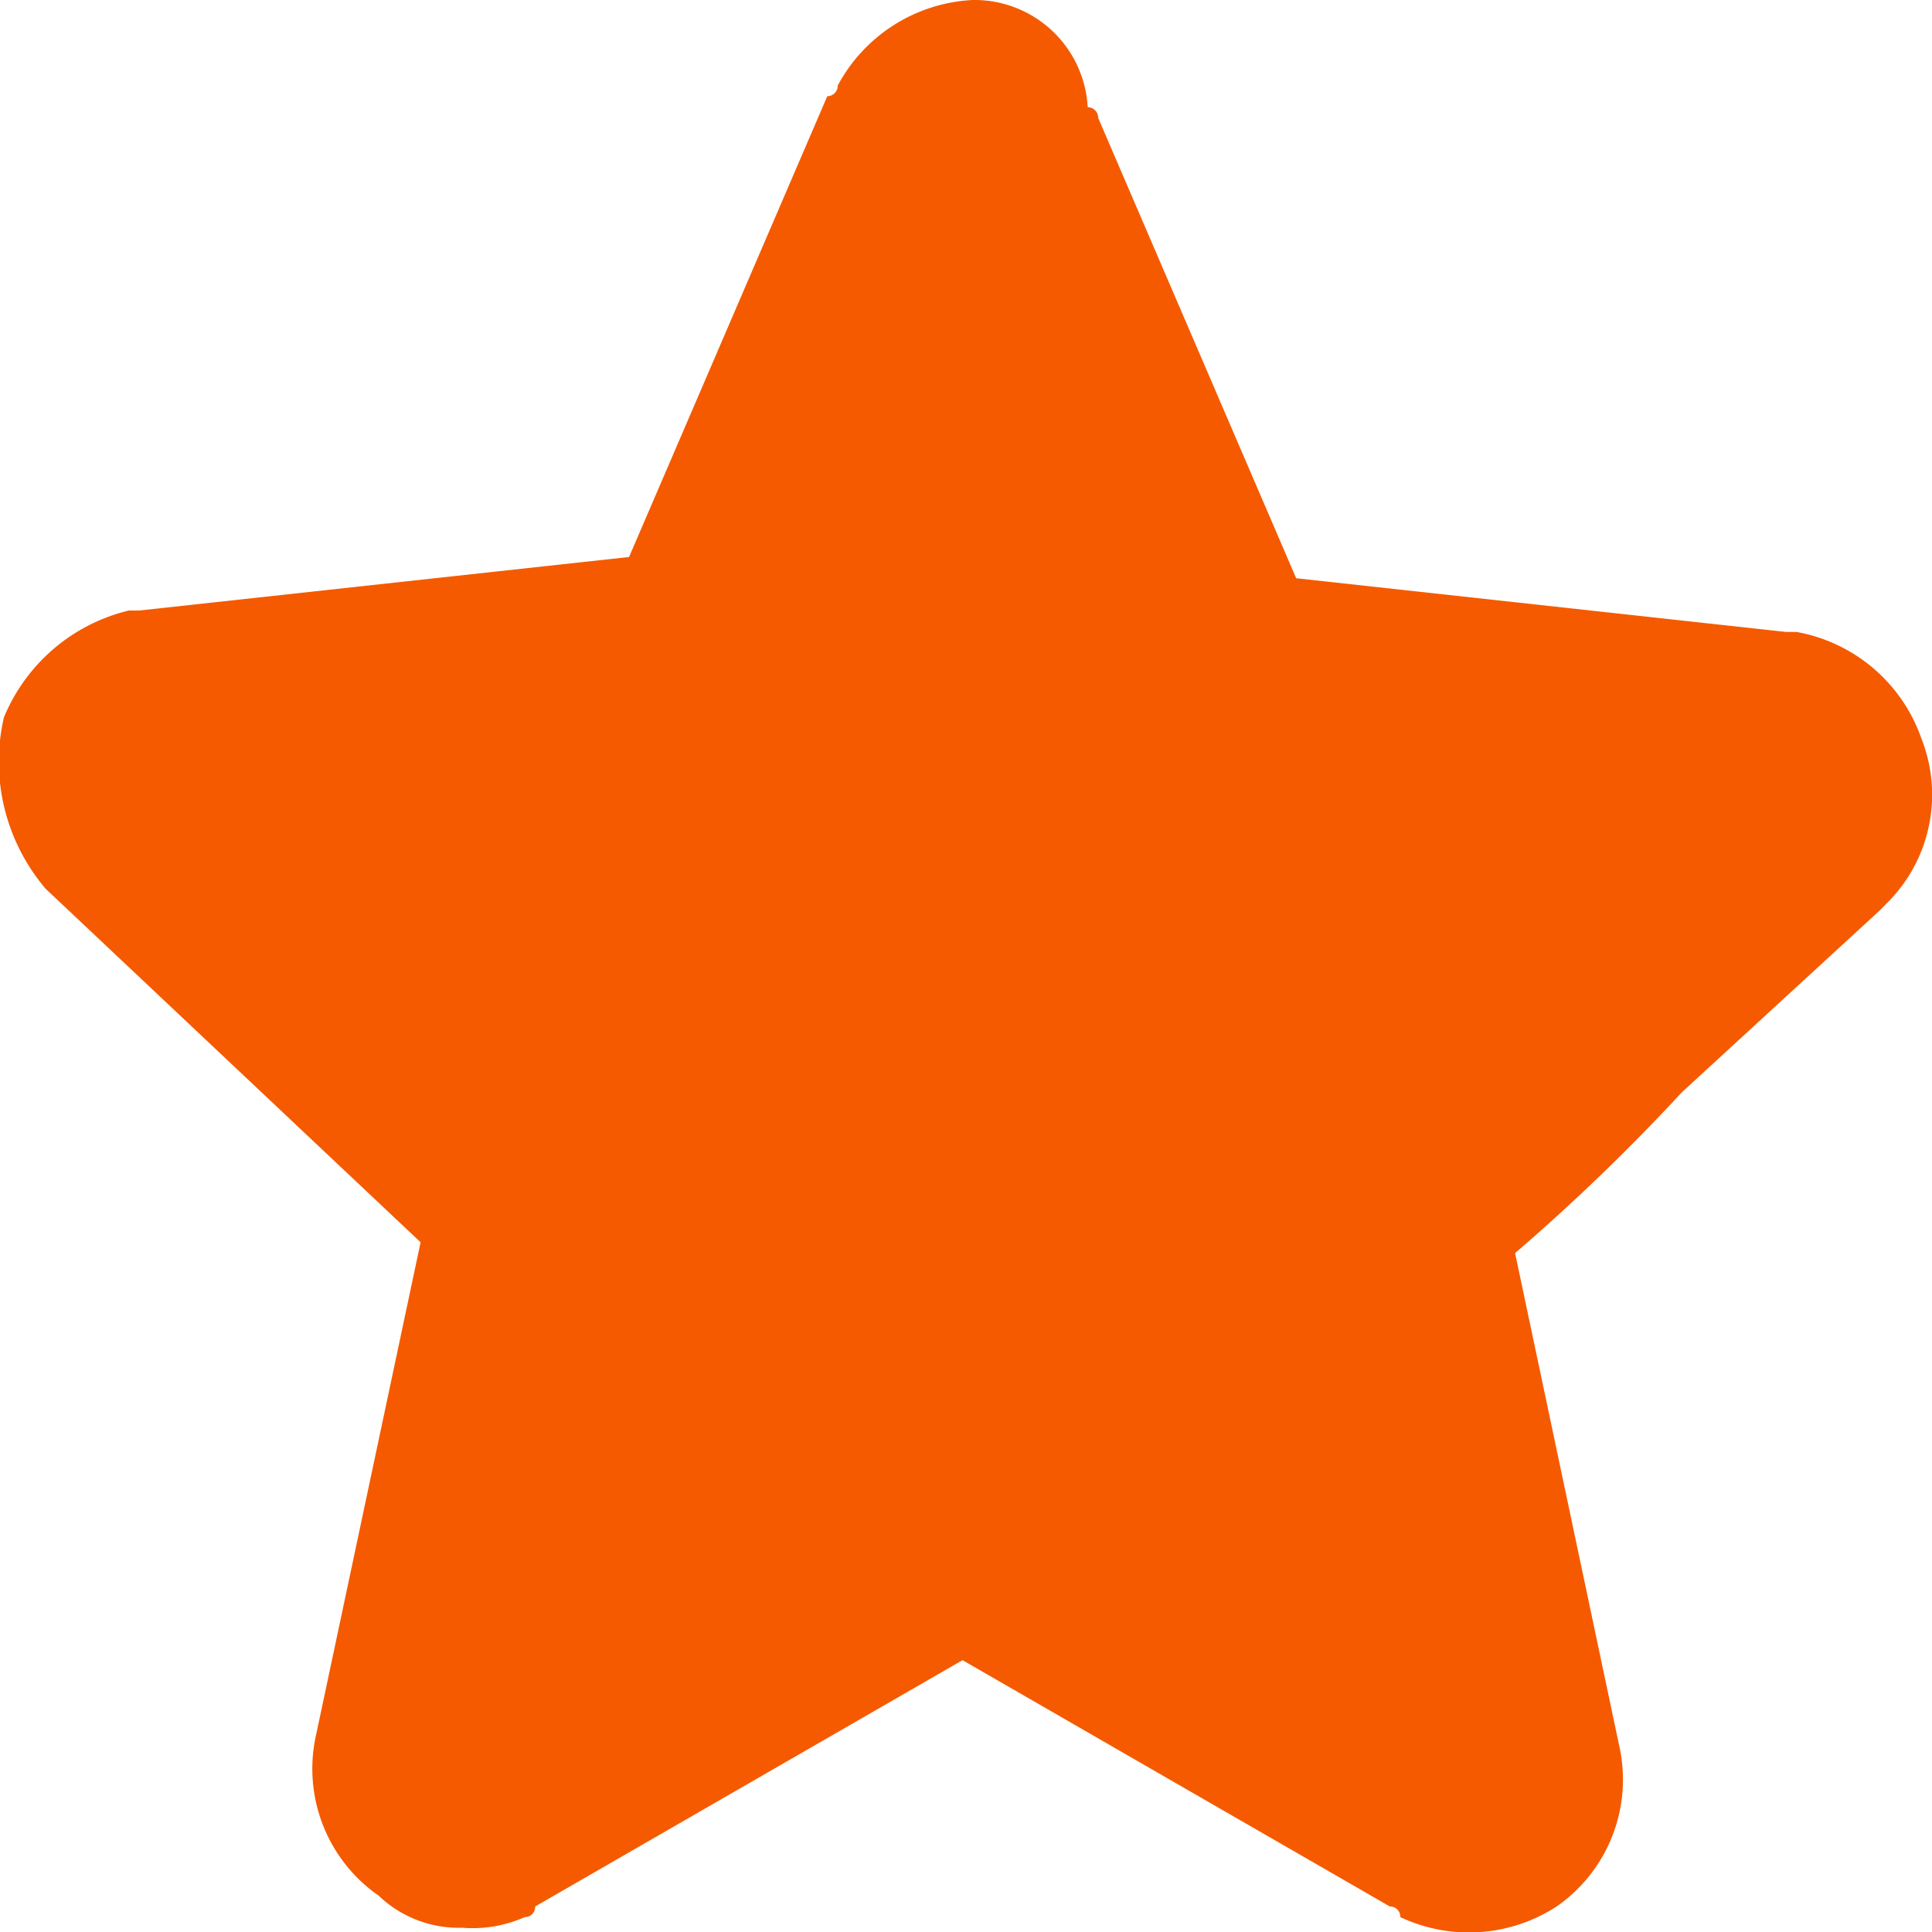 <svg xmlns="http://www.w3.org/2000/svg" width="10" height="10" viewBox="0 0 10 10">
  <path id="Trazado_9" data-name="Trazado 9" d="M2.9,7.6,4.841,9.43,4.3,11.98a.8.8,0,0,0,.324.832.6.6,0,0,0,.432.166.668.668,0,0,0,.324-.055.053.053,0,0,0,.054-.055l2.212-1.275,2.212,1.275a.053.053,0,0,1,.054.055.834.834,0,0,0,.809-.055.8.8,0,0,0,.324-.832l-.539-2.55a10.514,10.514,0,0,0,.863-.832l1.025-.942.054-.055a.79.79,0,0,0,.162-.832.842.842,0,0,0-.647-.554h-.054L9.373,5.993,8.348,3.61a.054.054,0,0,0-.054-.055A.587.587,0,0,0,7.7,3a.839.839,0,0,0-.7.443.054.054,0,0,1-.054.055L5.92,5.883,3.385,6.16H3.331a.936.936,0,0,0-.647.554A1.016,1.016,0,0,0,2.9,7.6Z" transform="translate(-2.664 -3)" fill="#f55a00"/>
</svg>

